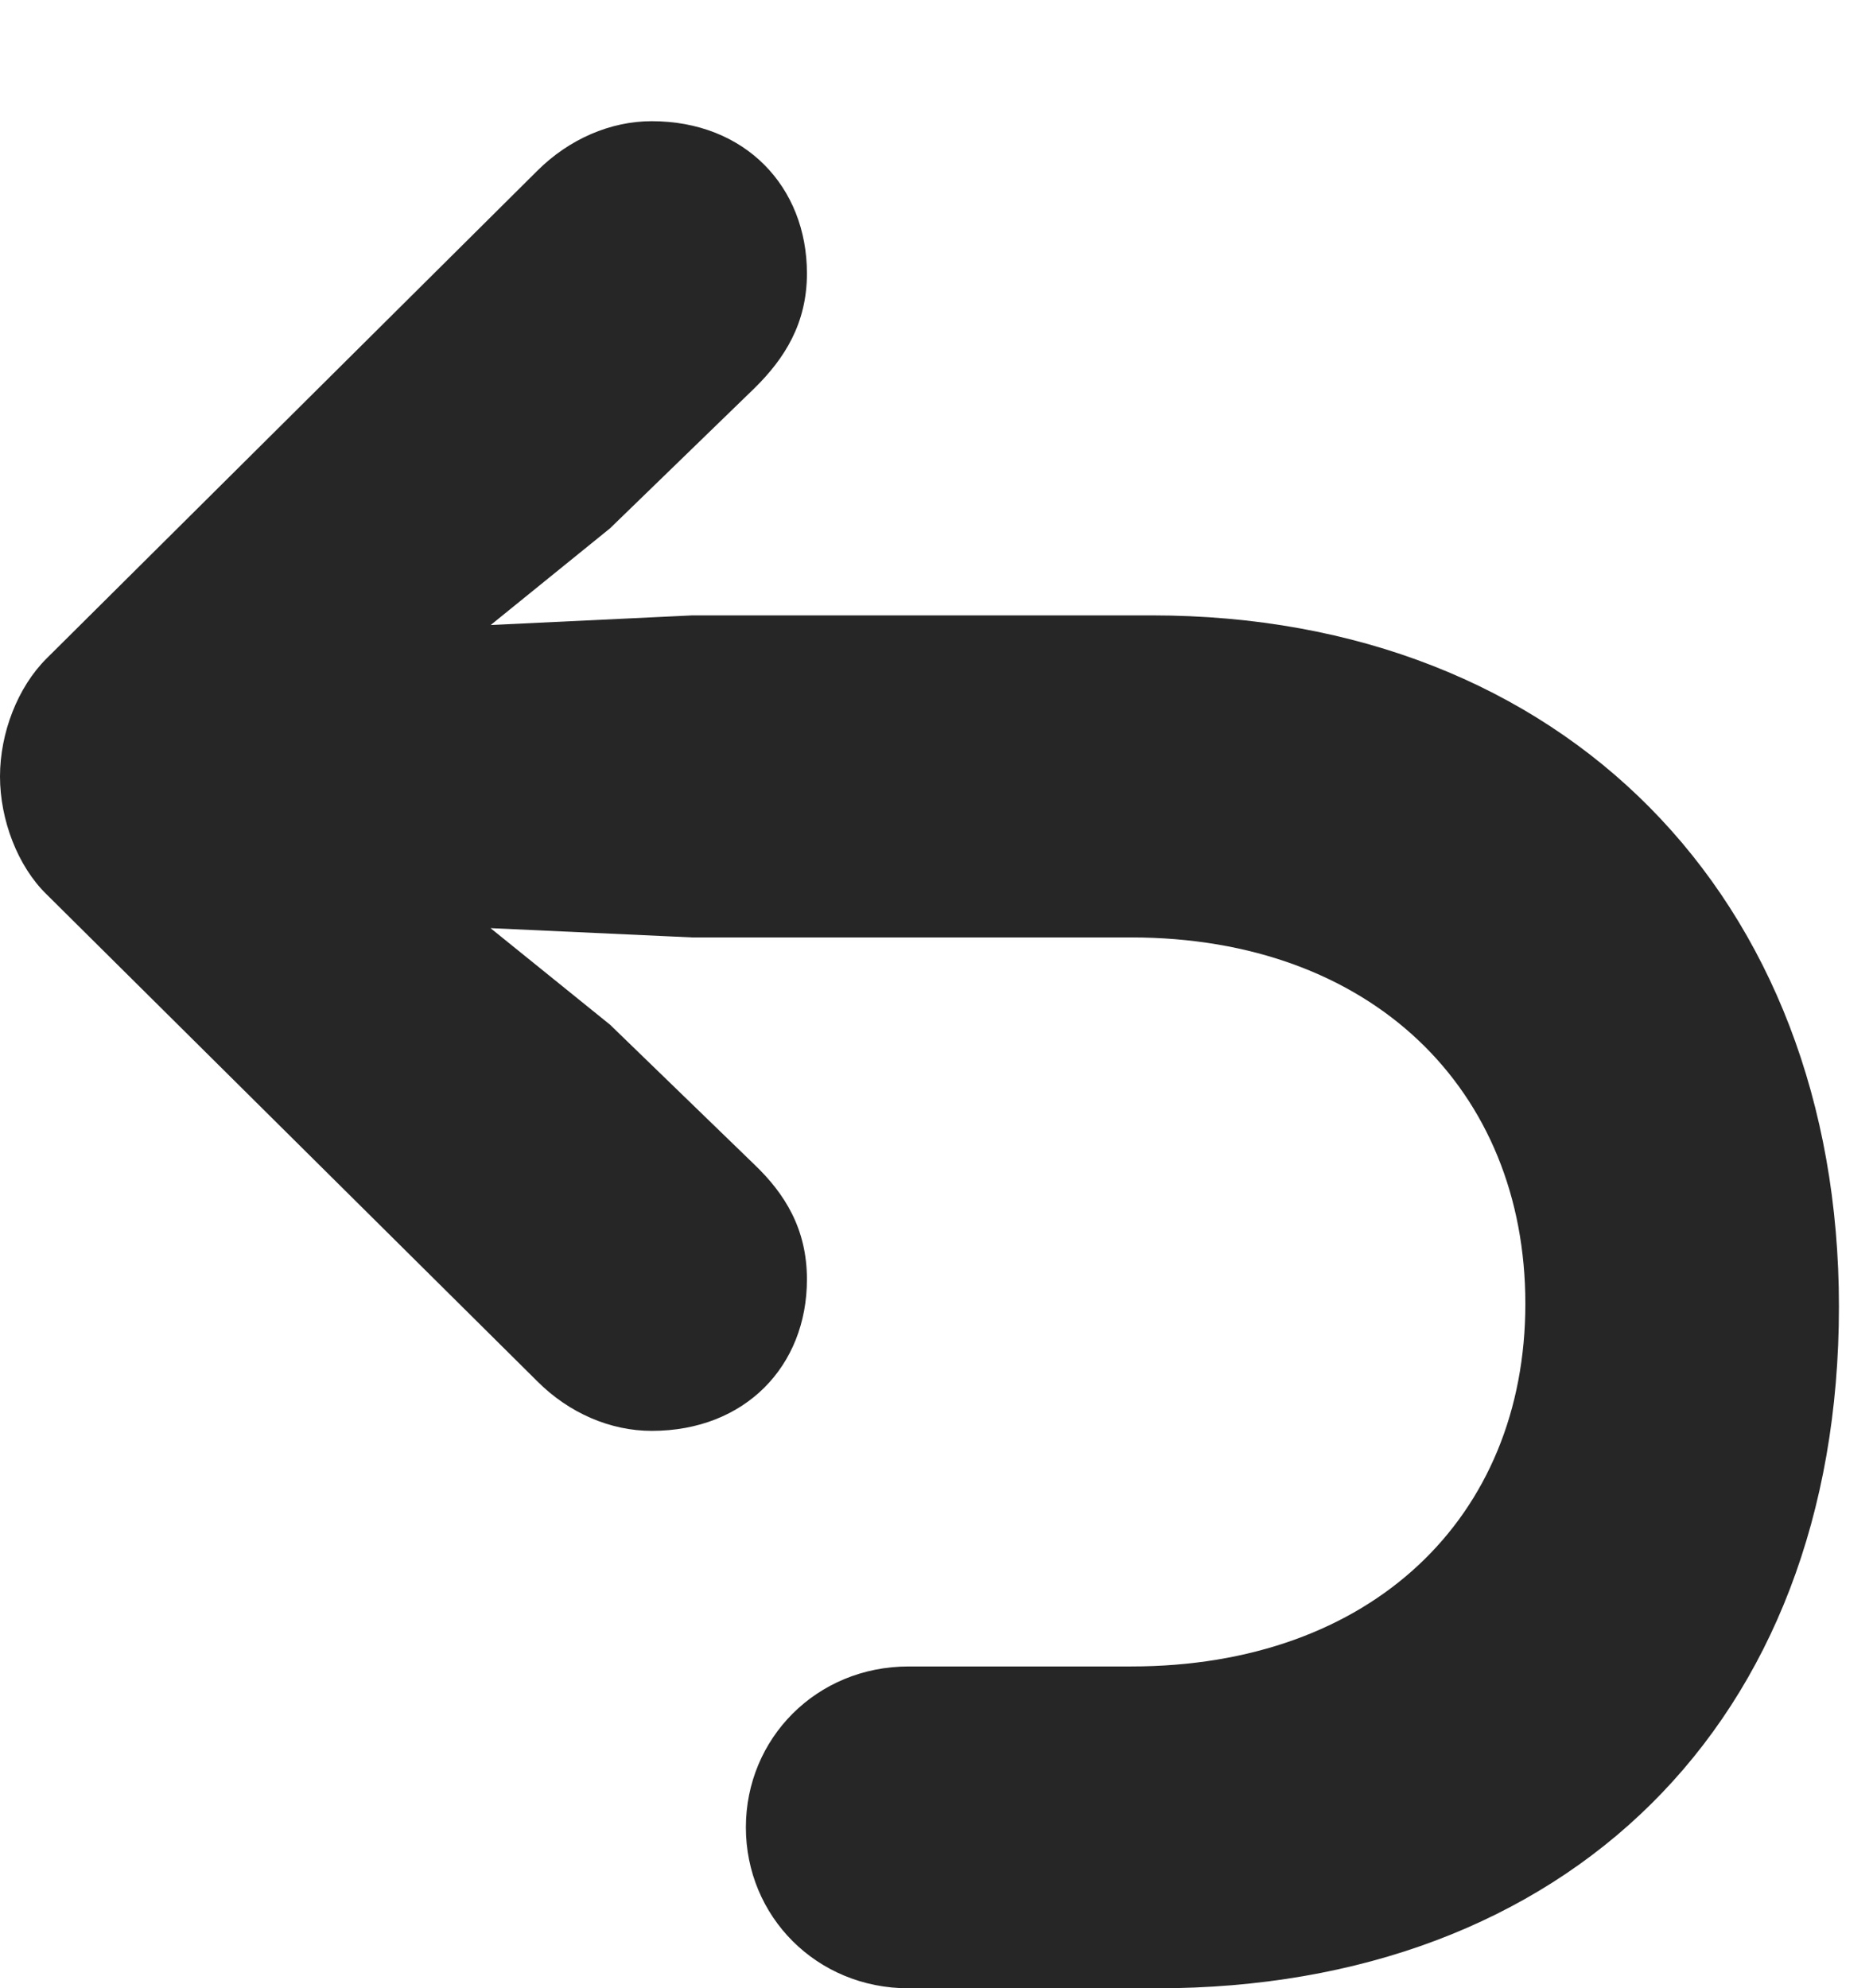<?xml version="1.0" encoding="UTF-8"?>
<!--Generator: Apple Native CoreSVG 326-->
<!DOCTYPE svg PUBLIC "-//W3C//DTD SVG 1.1//EN" "http://www.w3.org/Graphics/SVG/1.1/DTD/svg11.dtd">
<svg version="1.1" xmlns="http://www.w3.org/2000/svg" xmlns:xlink="http://www.w3.org/1999/xlink"
       viewBox="0 0 19.848 21.066">
       <g>
              <rect height="21.066" opacity="0" width="19.848" x="0" y="0" />
              <path d="M19.487 13.843C19.487 9.508 16.569 6.52 12.206 6.52L7.337 6.52L3.228 6.716L3.948 7.636L6.465 5.597L7.996 4.112C8.314 3.799 8.551 3.427 8.551 2.897C8.551 1.979 7.896 1.284 6.906 1.284C6.47 1.284 6.03 1.473 5.692 1.811L0.494 6.976C0.187 7.281 0 7.766 0 8.227C0 8.685 0.187 9.178 0.494 9.476L5.692 14.633C6.03 14.973 6.47 15.16 6.906 15.16C7.896 15.16 8.551 14.473 8.551 13.555C8.551 13.017 8.314 12.645 7.996 12.34L6.465 10.857L3.948 8.824L3.228 9.743L7.337 9.932L11.987 9.932C14.533 9.932 16.164 11.544 16.164 13.813C16.164 16.076 14.533 17.656 11.987 17.656L9.629 17.656C8.651 17.656 7.904 18.42 7.904 19.361C7.904 20.302 8.651 21.066 9.629 21.066L12.258 21.066C16.593 21.066 19.487 18.262 19.487 13.843Z"
                     fill="currentColor" fill-opacity="0.85" />
       </g>
</svg>